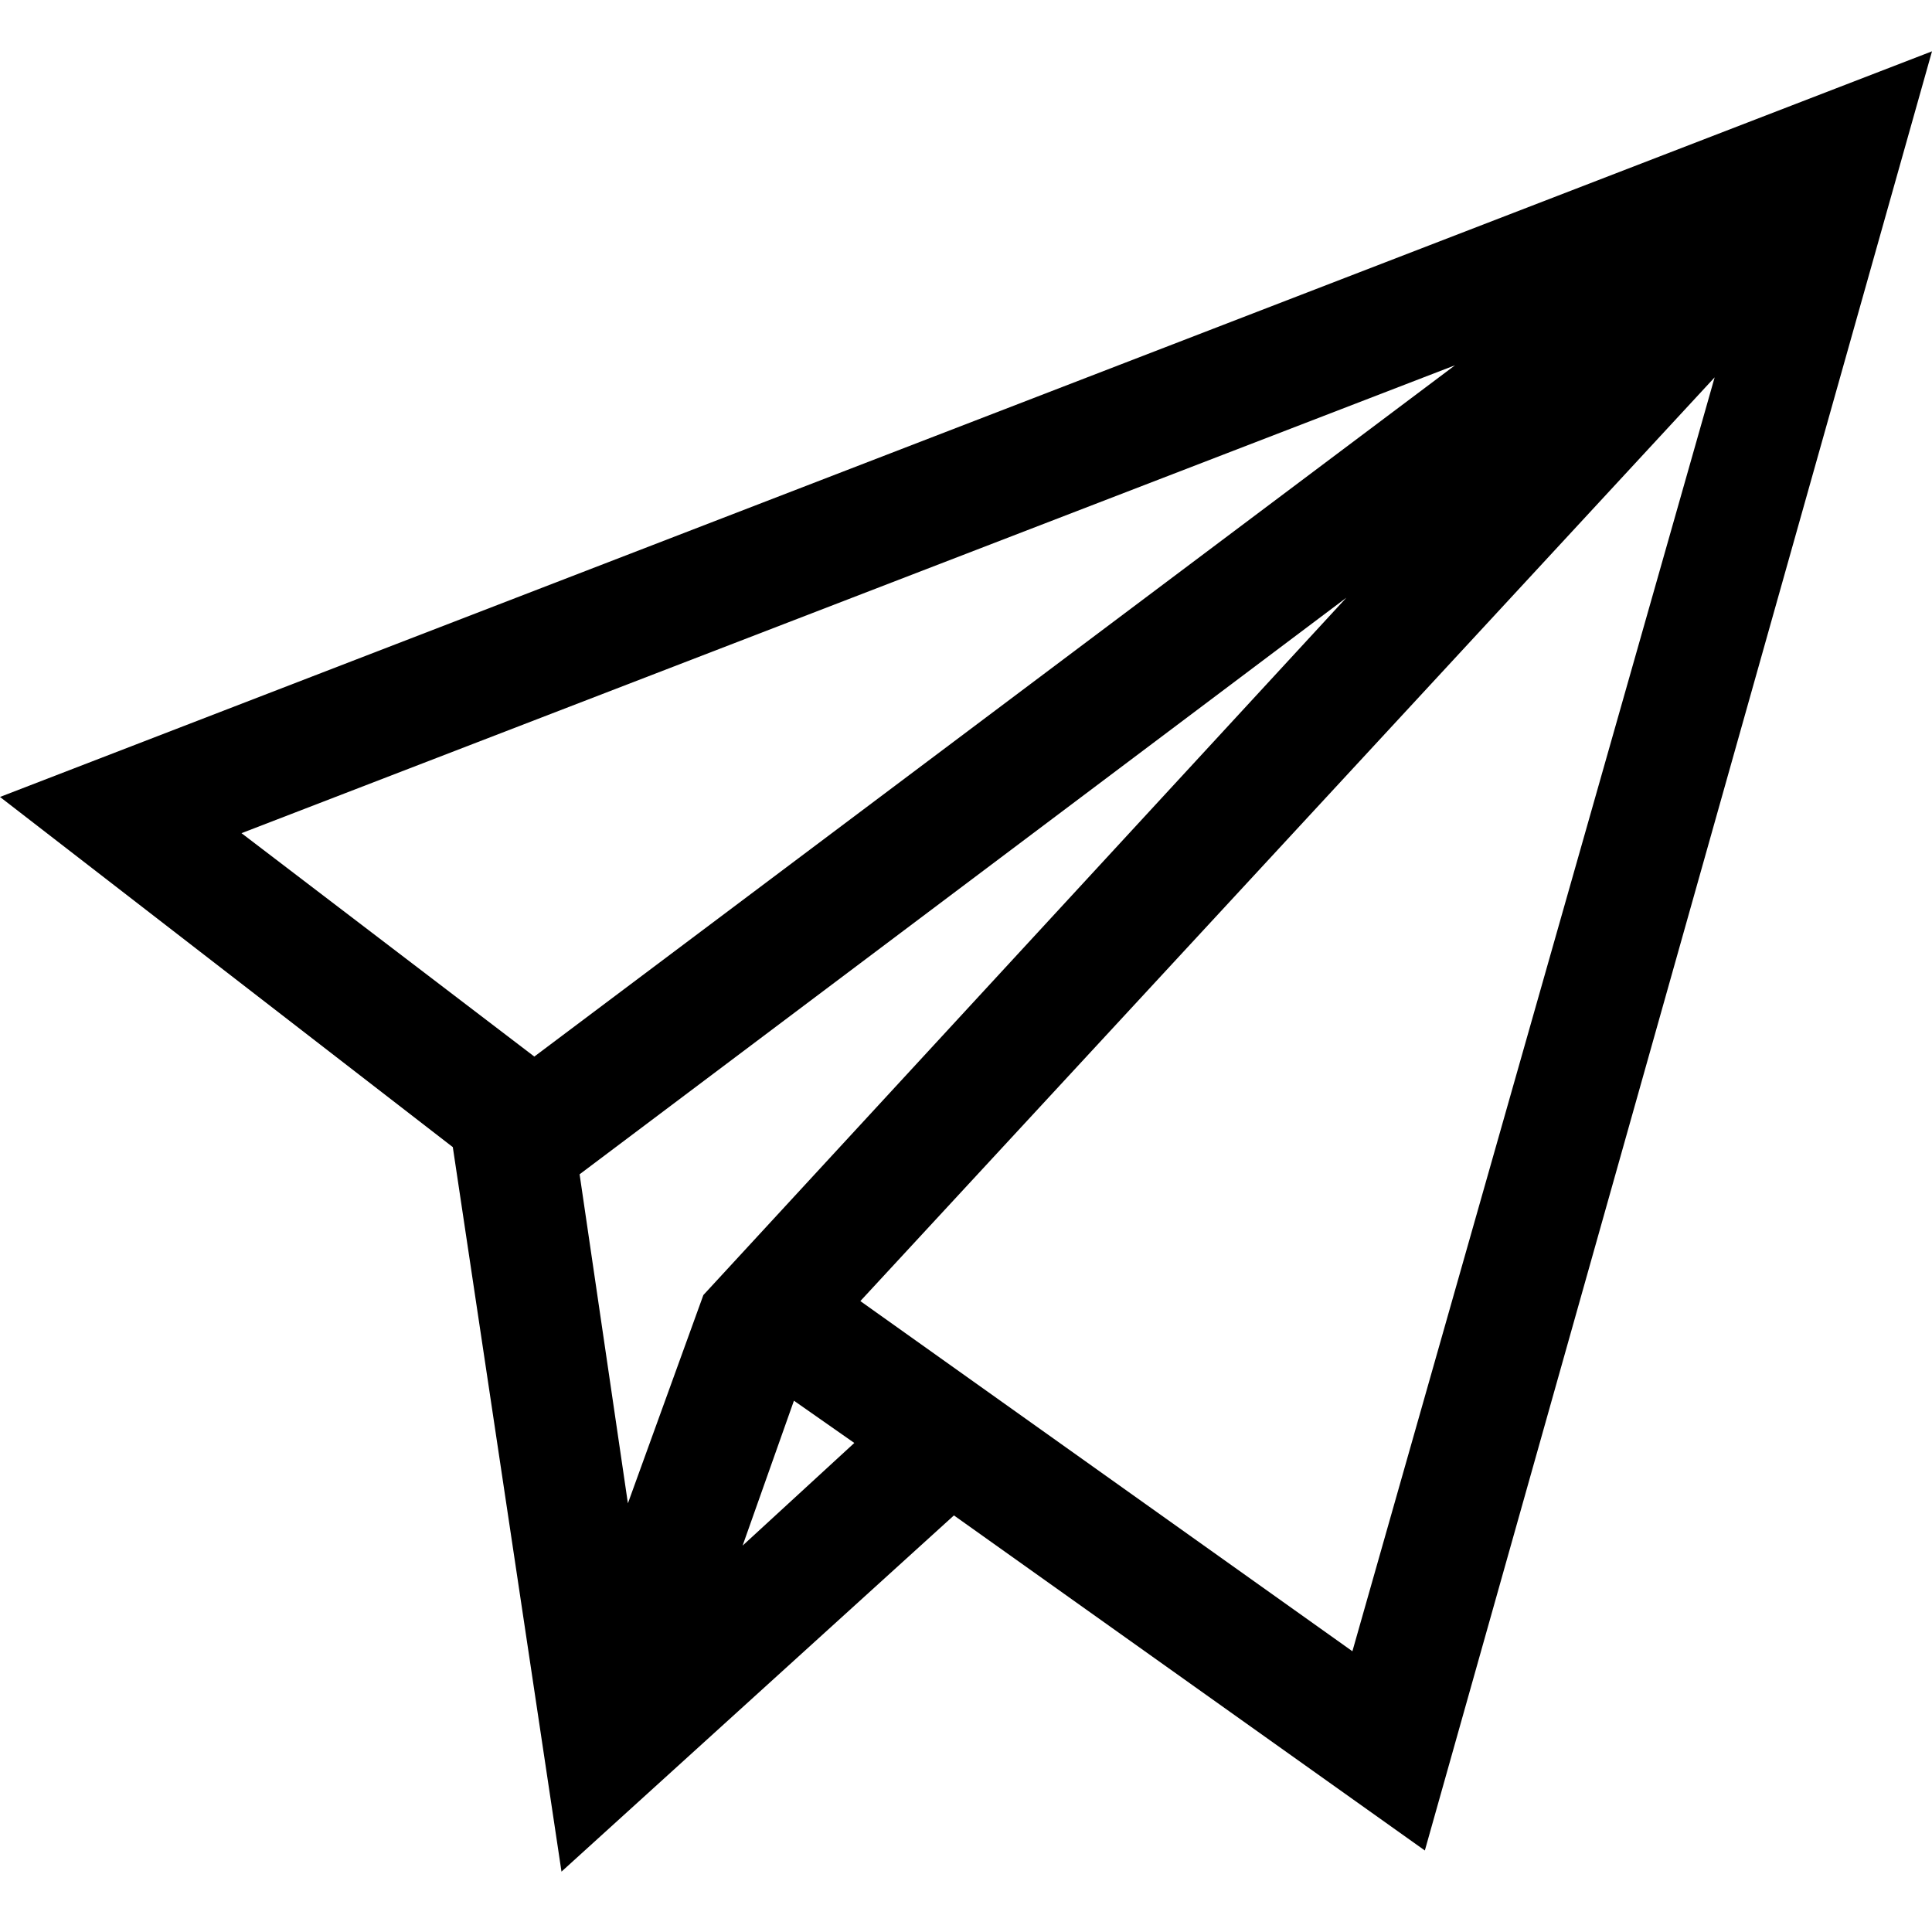 <?xml version="1.0" encoding="utf-8"?>
<!-- Generator: Adobe Illustrator 18.0.0, SVG Export Plug-In . SVG Version: 6.00 Build 0)  -->
<!DOCTYPE svg PUBLIC "-//W3C//DTD SVG 1.1//EN" "http://www.w3.org/Graphics/SVG/1.1/DTD/svg11.dtd">
<svg version="1.1" id="Layer_1" xmlns="http://www.w3.org/2000/svg" xmlns:xlink="http://www.w3.org/1999/xlink" x="0px" y="0px"
	 viewBox="0 0 64 64" enable-background="new 0 0 64 64" xml:space="preserve">
<path d="M64,1.7L0,26.4L15,38l3.6,24l13-11.8l15.6,11.1L64,1.7z M17.7,35L8,27.6l40.2-15.5L17.7,35z M20.8,49.8l-1.6-10.9l25.4-19.1
	L23.3,42.9L20.8,49.8z M24.6,51.2l1.7-4.8l2,1.4L24.6,51.2z M28.5,43.1l28.3-30.6l-12,42.2L28.5,43.1z"/>
</svg>
